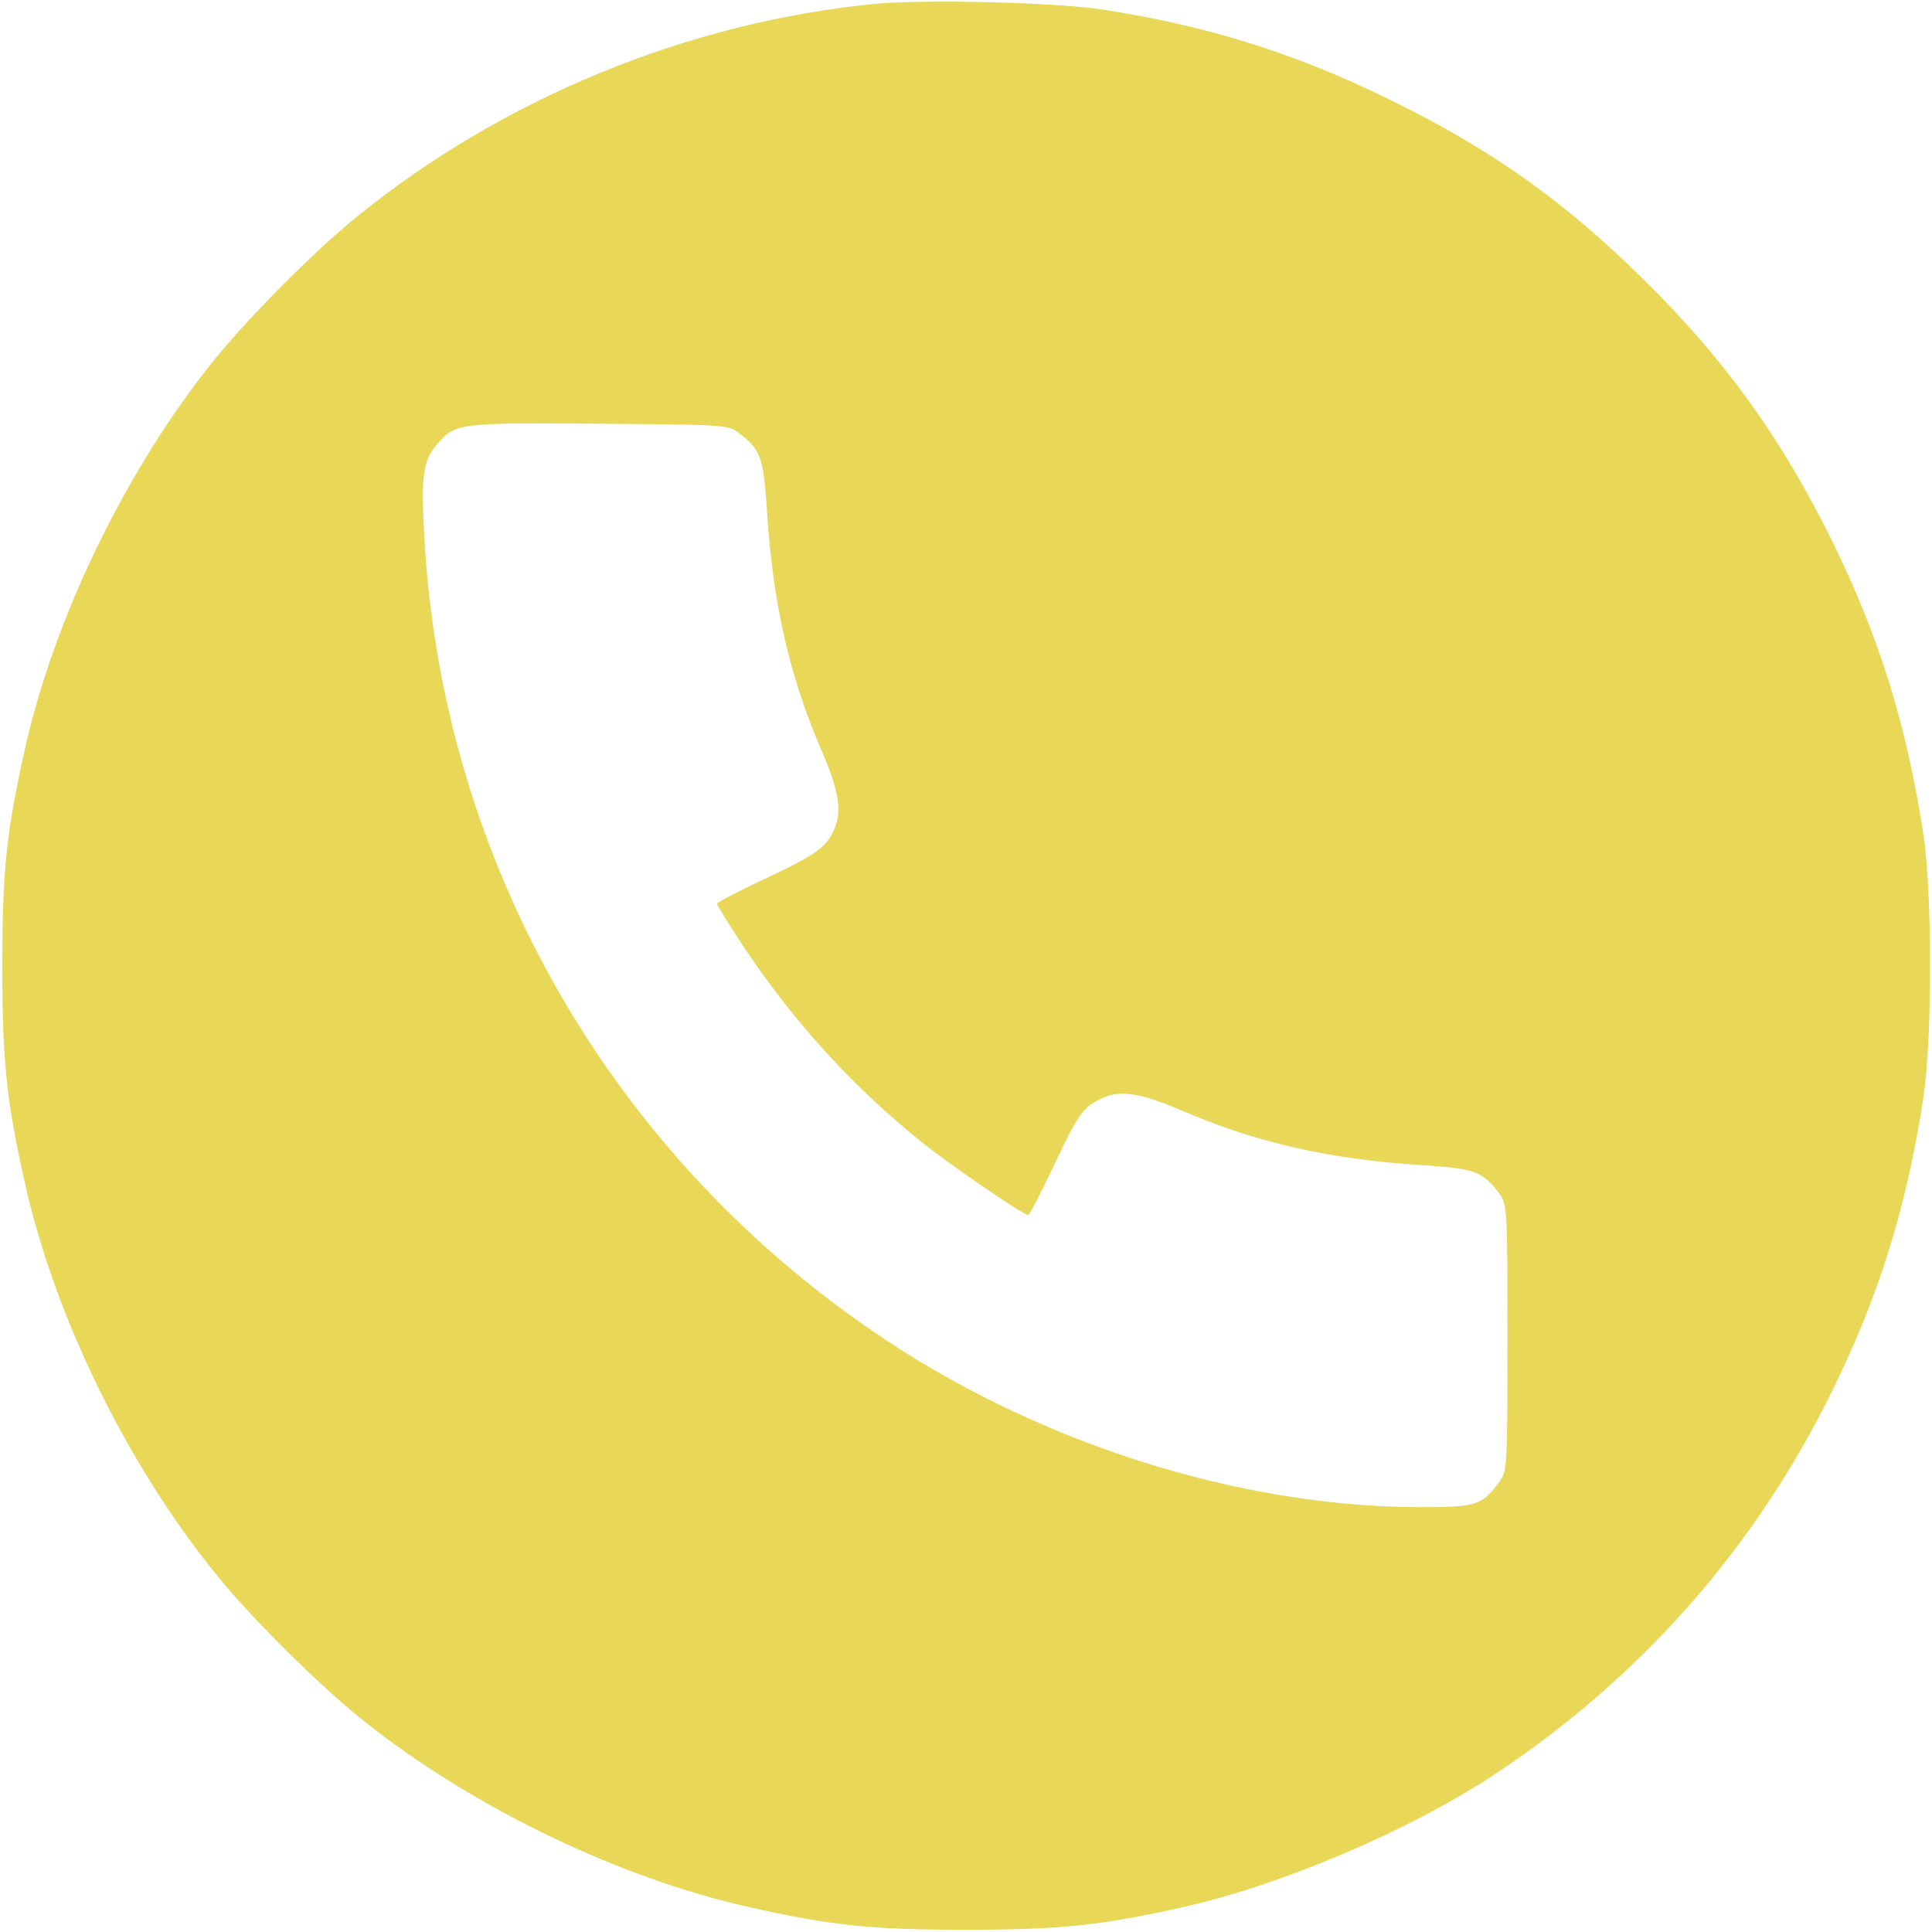 <svg width="100" height="100" viewBox="0 0 100 100" fill="none" xmlns="http://www.w3.org/2000/svg">
<g clip-path="url(#clip0_5_57)">
<path d="M45.332 0.195C35.625 1.133 25.996 5.098 18.457 11.23C16.23 13.027 12.715 16.582 10.957 18.789C6.484 24.395 2.812 31.973 1.289 38.77C0.332 43.027 0.117 45.117 0.117 50C0.117 54.883 0.332 56.973 1.289 61.23C2.832 68.164 6.602 75.859 11.23 81.543C13.027 83.769 16.582 87.285 18.789 89.043C24.395 93.516 31.973 97.188 38.77 98.711C43.027 99.668 45.117 99.883 50 99.883C54.883 99.883 56.973 99.668 61.23 98.711C66.328 97.578 73.008 94.727 77.402 91.816C85 86.758 90.84 80.117 94.844 71.973C97.285 66.992 98.672 62.52 99.551 56.836C100.02 53.691 100.02 46.309 99.551 43.164C98.672 37.48 97.285 33.008 94.844 28.027C92.227 22.715 89.316 18.652 85.117 14.512C80.996 10.43 77.227 7.754 71.973 5.176C67.051 2.754 62.48 1.328 57.031 0.488C54.57 0.117 47.891 -0.039 45.332 0.195ZM38.203 22.383C39.355 23.242 39.512 23.633 39.688 26.309C39.98 31.113 40.84 34.941 42.5 38.789C43.496 41.094 43.613 42.09 43.086 43.125C42.676 43.926 42.07 44.336 39.375 45.586C38.125 46.172 37.109 46.719 37.109 46.777C37.109 46.855 37.754 47.891 38.555 49.102C41.152 52.969 44.18 56.289 47.715 59.121C49.141 60.273 52.969 62.891 53.223 62.891C53.281 62.891 53.867 61.777 54.512 60.41C55.762 57.754 56.035 57.344 56.895 56.914C57.891 56.387 58.926 56.523 61.211 57.5C65.078 59.16 68.887 60.02 73.691 60.312C76.367 60.488 76.758 60.645 77.617 61.797C78.008 62.324 78.027 62.578 78.027 69.238C78.027 75.898 78.008 76.152 77.617 76.68C76.68 77.949 76.426 78.027 73.184 78.008C64.121 77.93 54.062 74.766 45.996 69.453C31.699 60.039 22.832 44.609 21.953 27.617C21.797 24.609 21.895 23.867 22.598 23.027C23.555 21.895 23.672 21.875 30.996 21.934C37.383 21.973 37.695 21.992 38.203 22.383Z" fill="#E9D758"/>
</g>
<defs>
<clipPath id="clip0_5_57">
<rect width="100" height="100" fill="white"/>
</clipPath>
</defs>
</svg>

